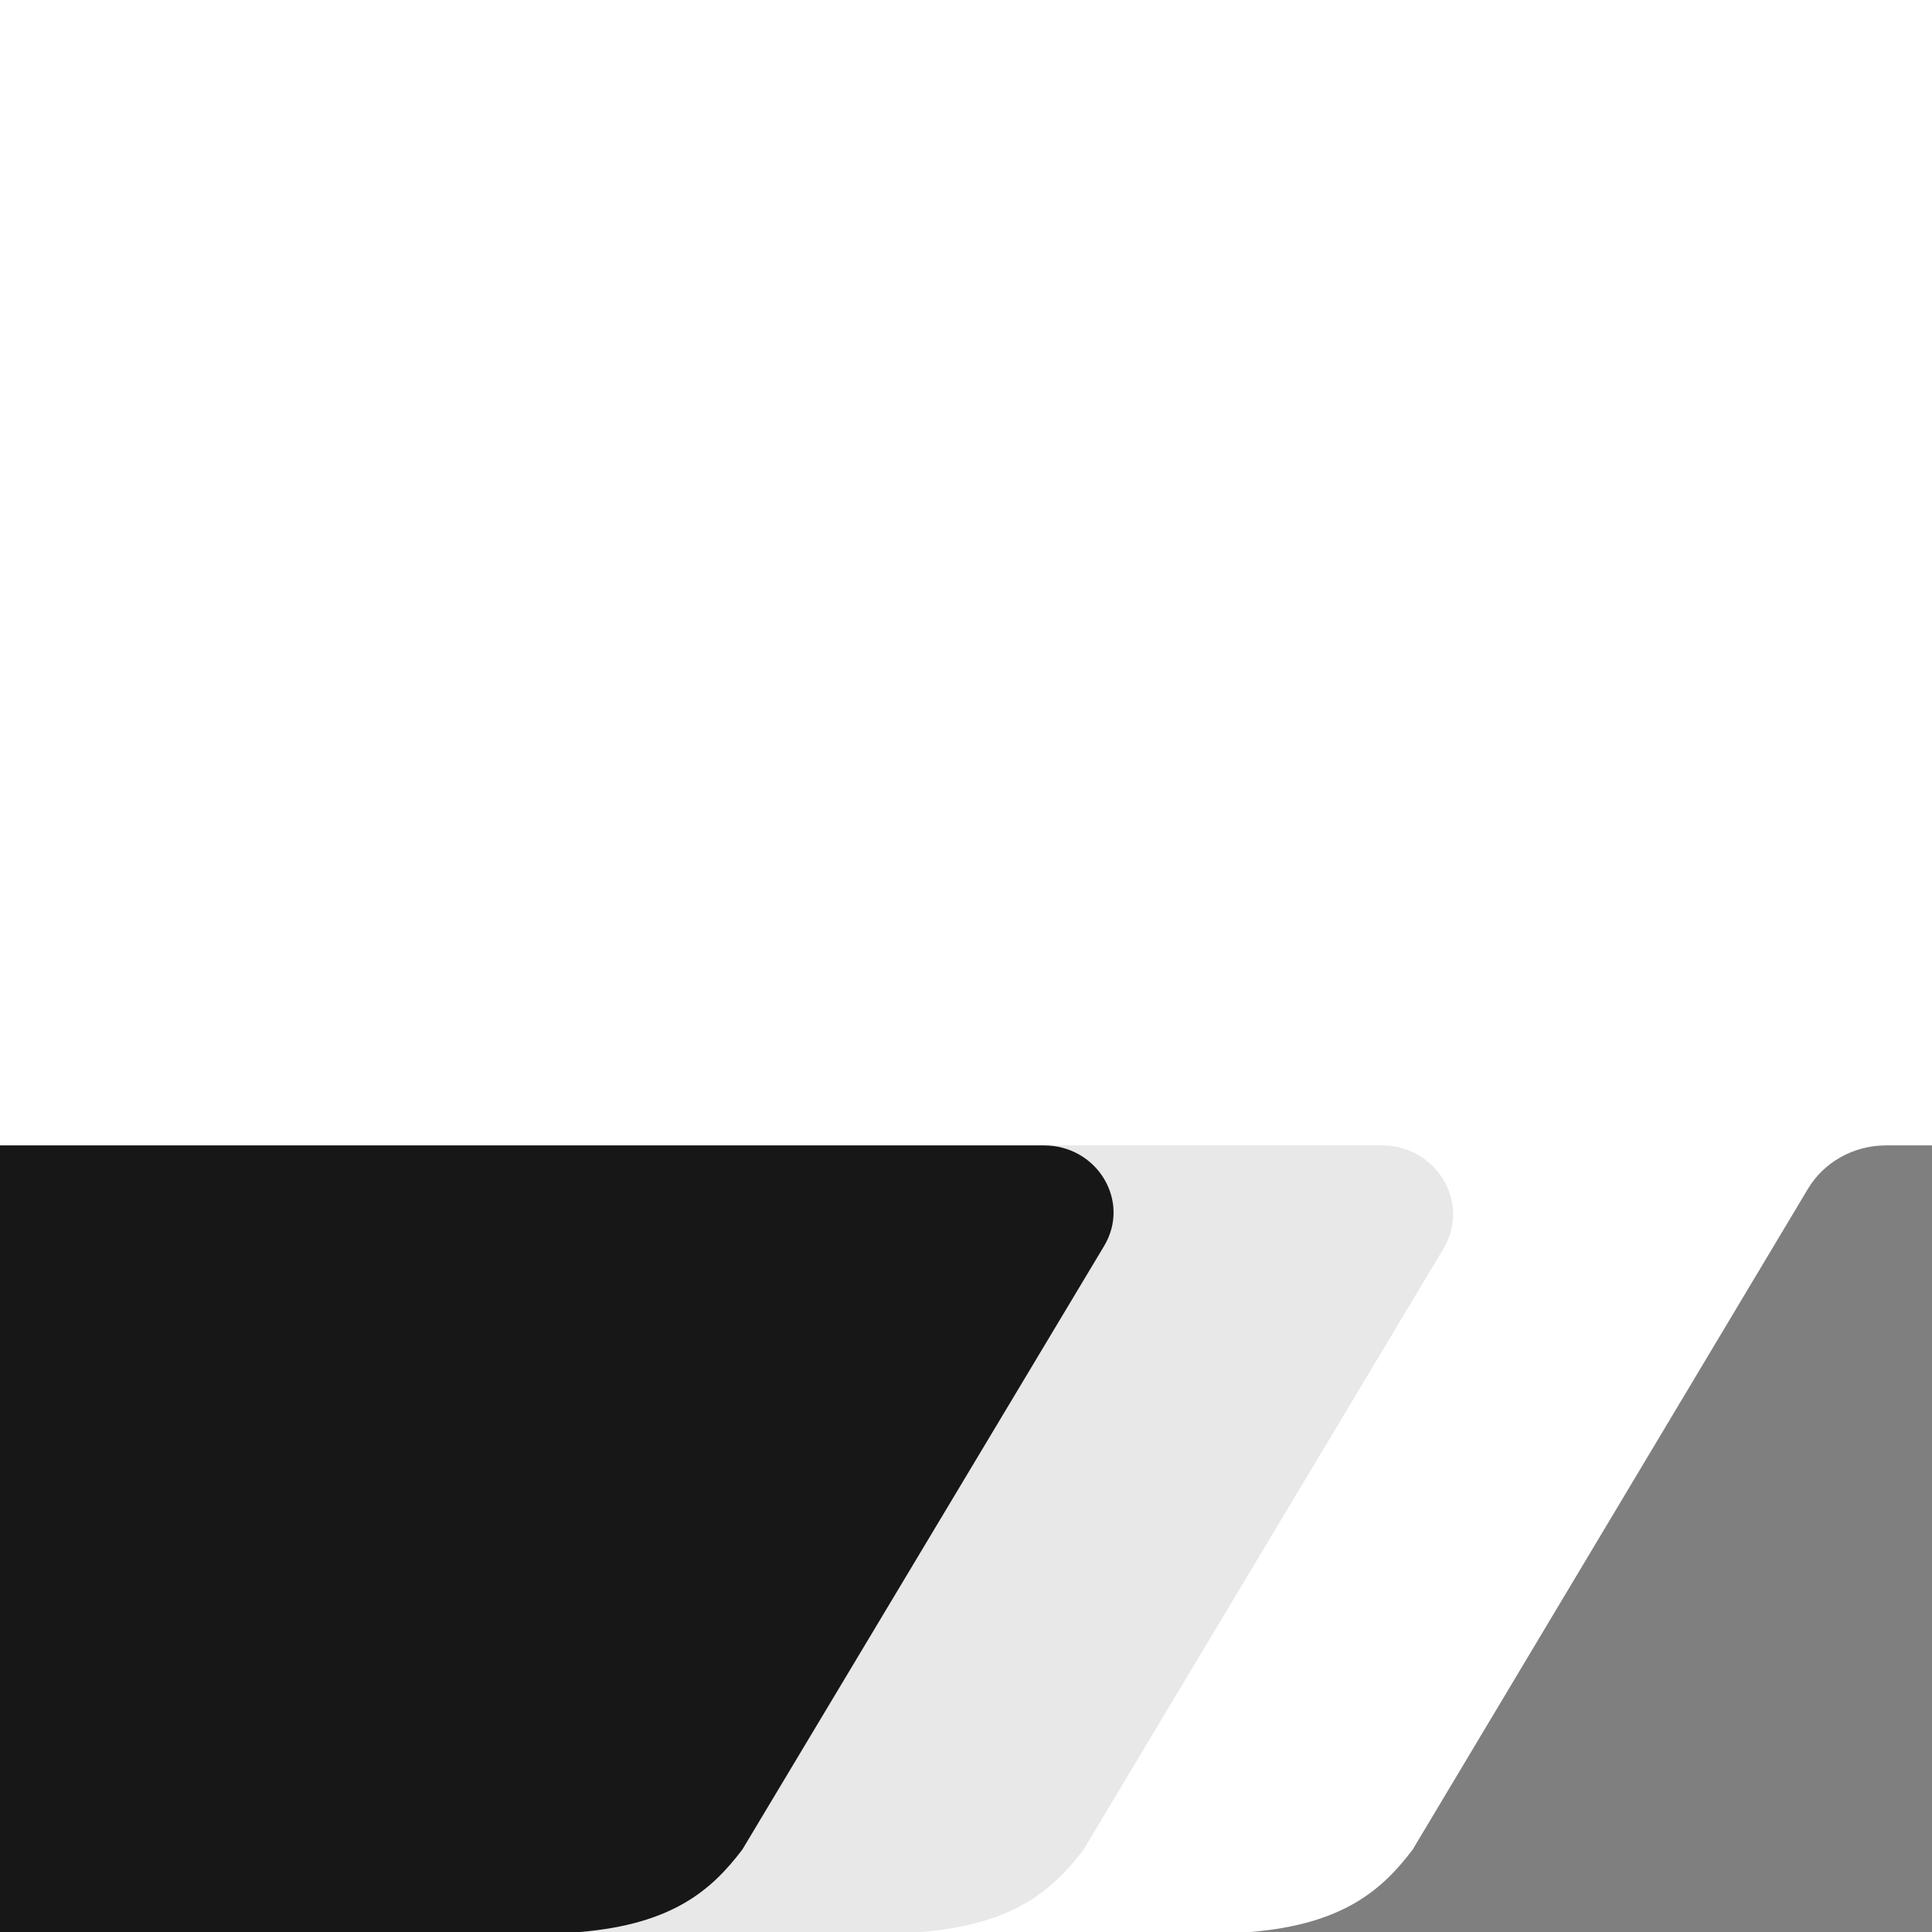 <svg xmlns="http://www.w3.org/2000/svg" viewBox="0 -830 1400 1400">
    <path d="M1310.09,31.48l-286.4,478.78C1001.93,538.94,973.85,564.45,906,570h494V0h-33.39C1343.29,0,1321.74,12,1310.09,31.48Z" style="fill: #7f7f7f"/>
    <path d="M0,0V570H667.39c67.93-5.55,96-31.06,117.83-59.74L1046,74.83C1065.91,41.56,1041,0,1001.11,0Z" style="fill: #E8E8E8"/>
    <path d="M0,0V570H420c68-5.55,96.12-31.06,117.93-59.74L800.11,72.83C819.51,40.45,795.23,0,756.39,0Z" style="fill: #171717"/>
</svg>
